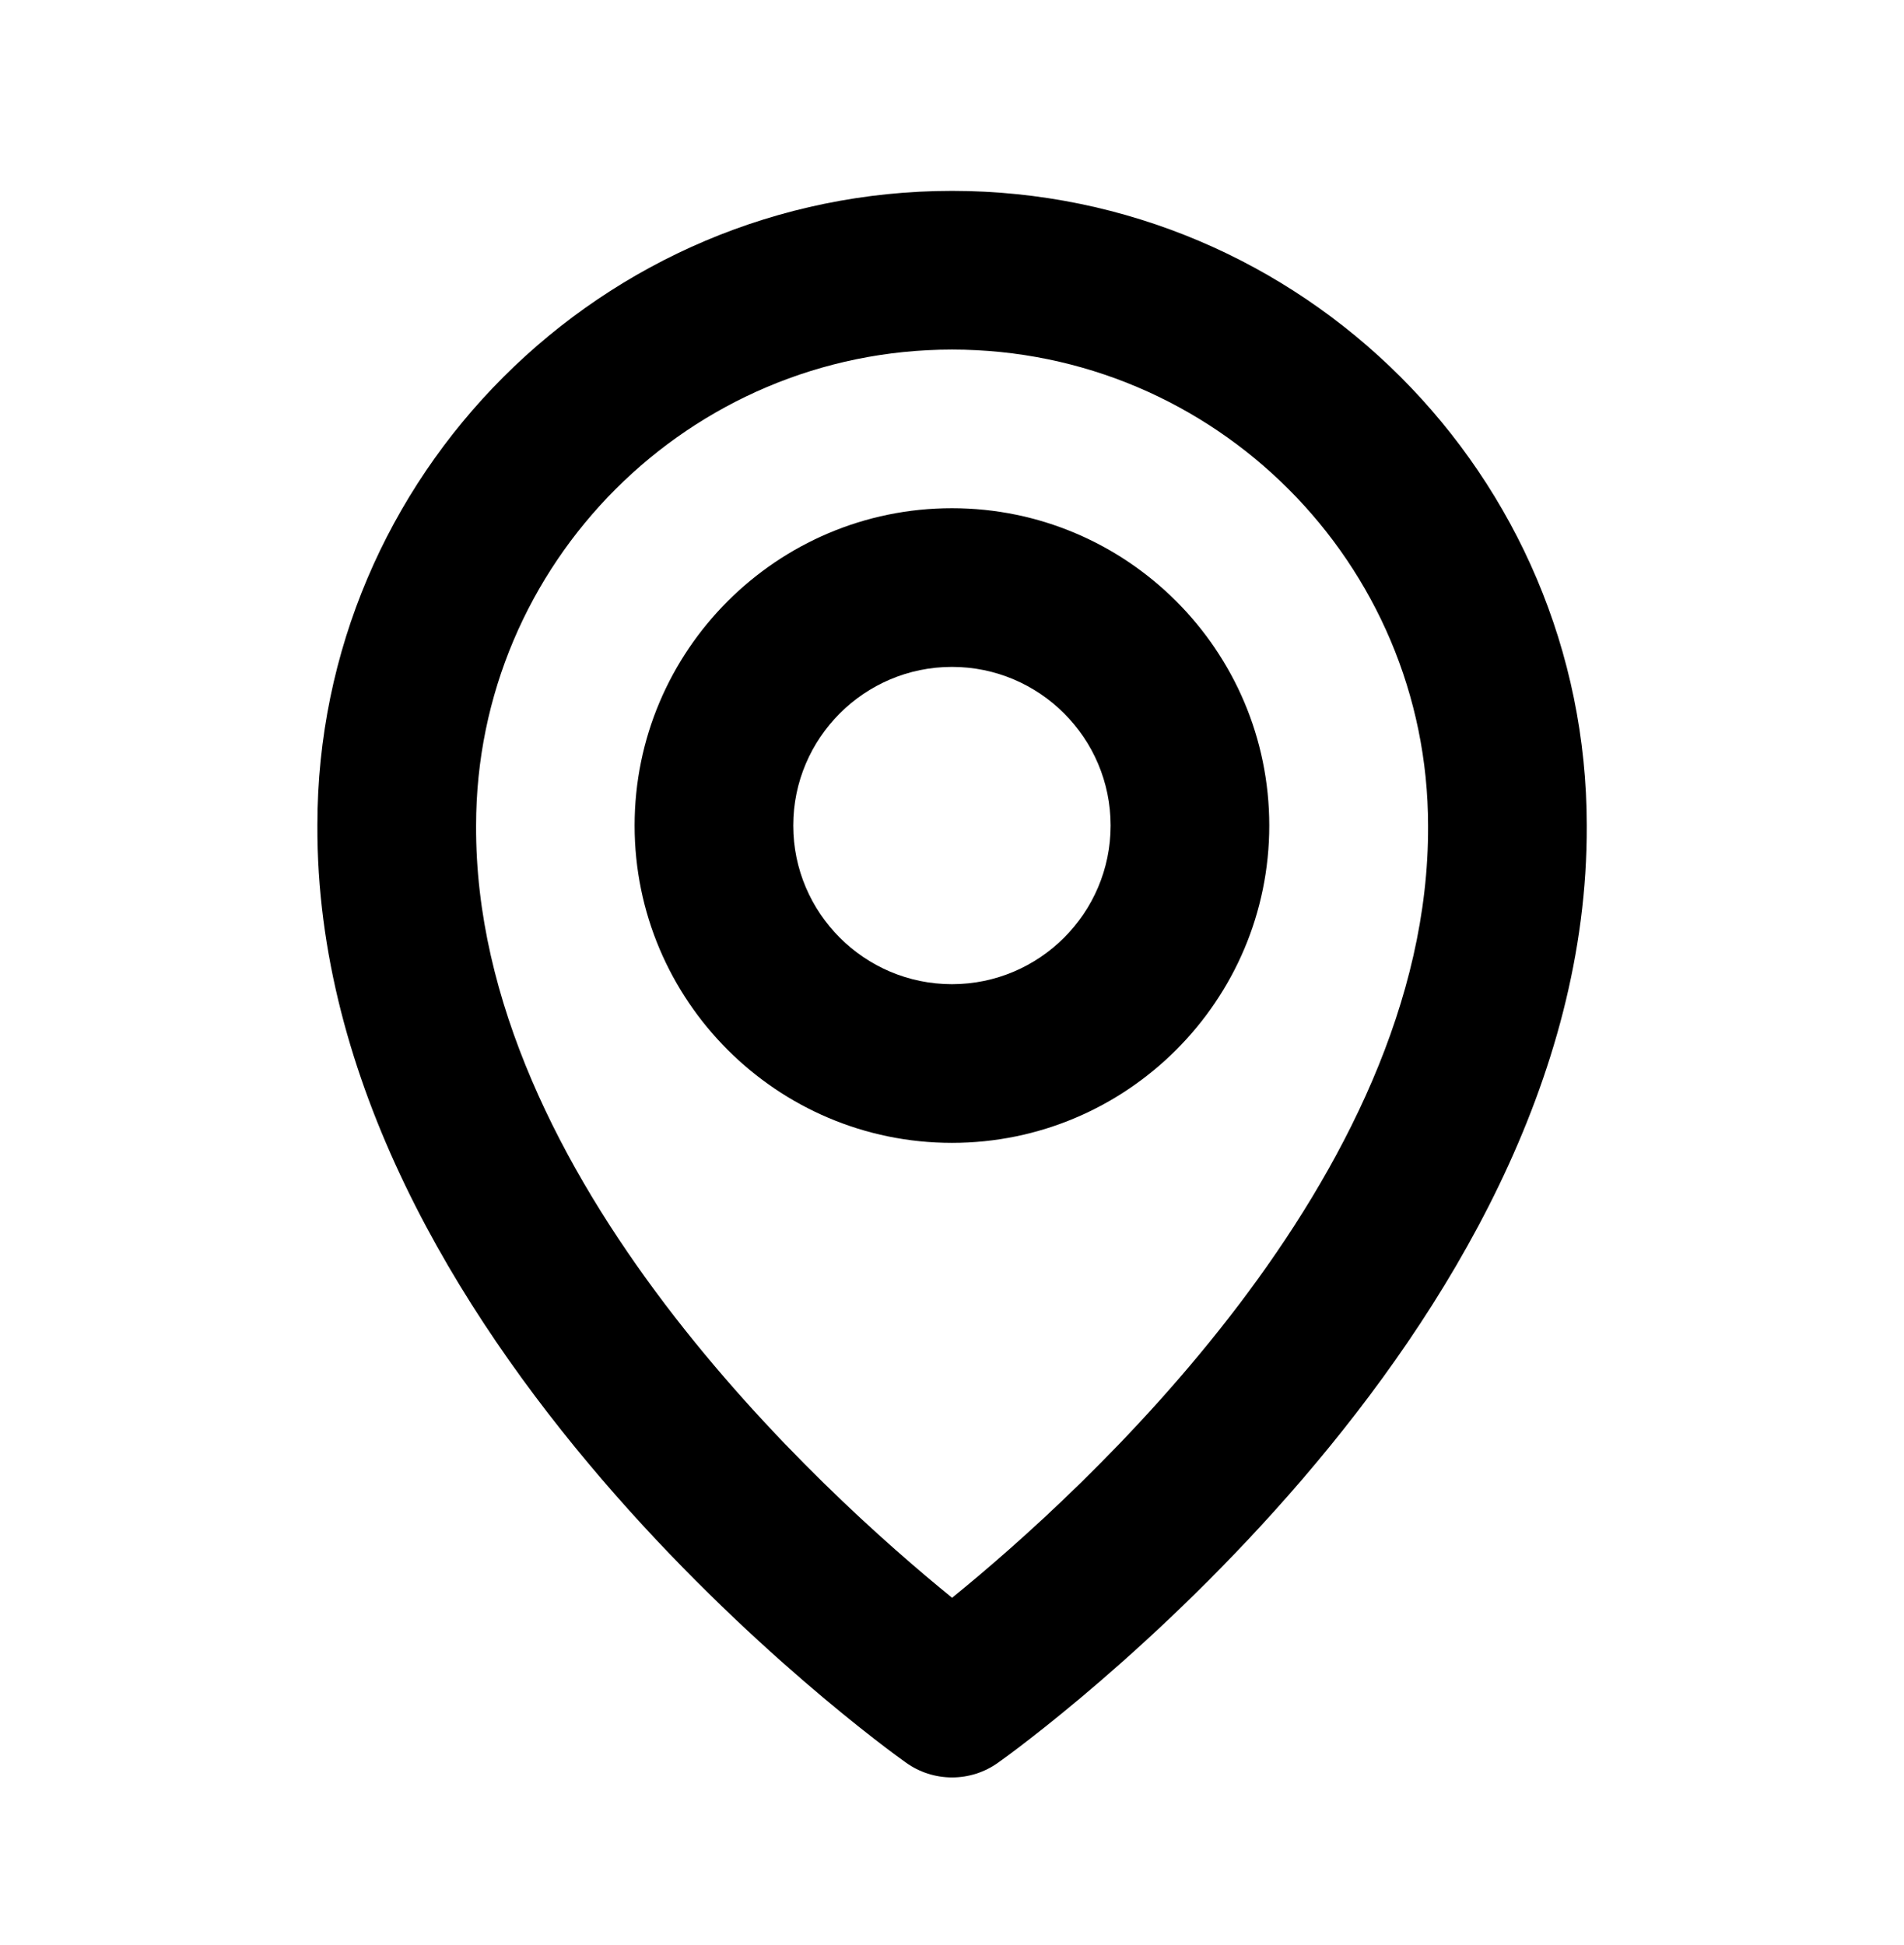 <svg viewBox="0 0 46 47" xmlns="http://www.w3.org/2000/svg">
    <path
        d="M22.999 27.613C27.227 27.613 30.665 24.174 30.665 19.946C30.665 15.718 27.227 12.279 22.999 12.279C18.77 12.279 15.332 15.718 15.332 19.946C15.332 24.174 18.77 27.613 22.999 27.613ZM22.999 16.113C25.113 16.113 26.832 17.832 26.832 19.946C26.832 22.06 25.113 23.779 22.999 23.779C20.885 23.779 19.165 22.06 19.165 19.946C19.165 17.832 20.885 16.113 22.999 16.113Z" />
    <path
        d="M21.89 42.589C22.214 42.821 22.603 42.945 23.002 42.945C23.4 42.945 23.789 42.821 24.113 42.589C24.696 42.177 38.39 32.289 38.335 19.946C38.335 11.491 31.456 4.612 23.002 4.612C14.547 4.612 7.668 11.491 7.668 19.936C7.613 32.289 21.307 42.177 21.89 42.589ZM23.002 8.446C29.344 8.446 34.502 13.603 34.502 19.955C34.542 28.461 26.091 36.099 23.002 38.604C19.914 36.097 11.461 28.458 11.502 19.946C11.502 13.603 16.659 8.446 23.002 8.446Z" />
</svg>